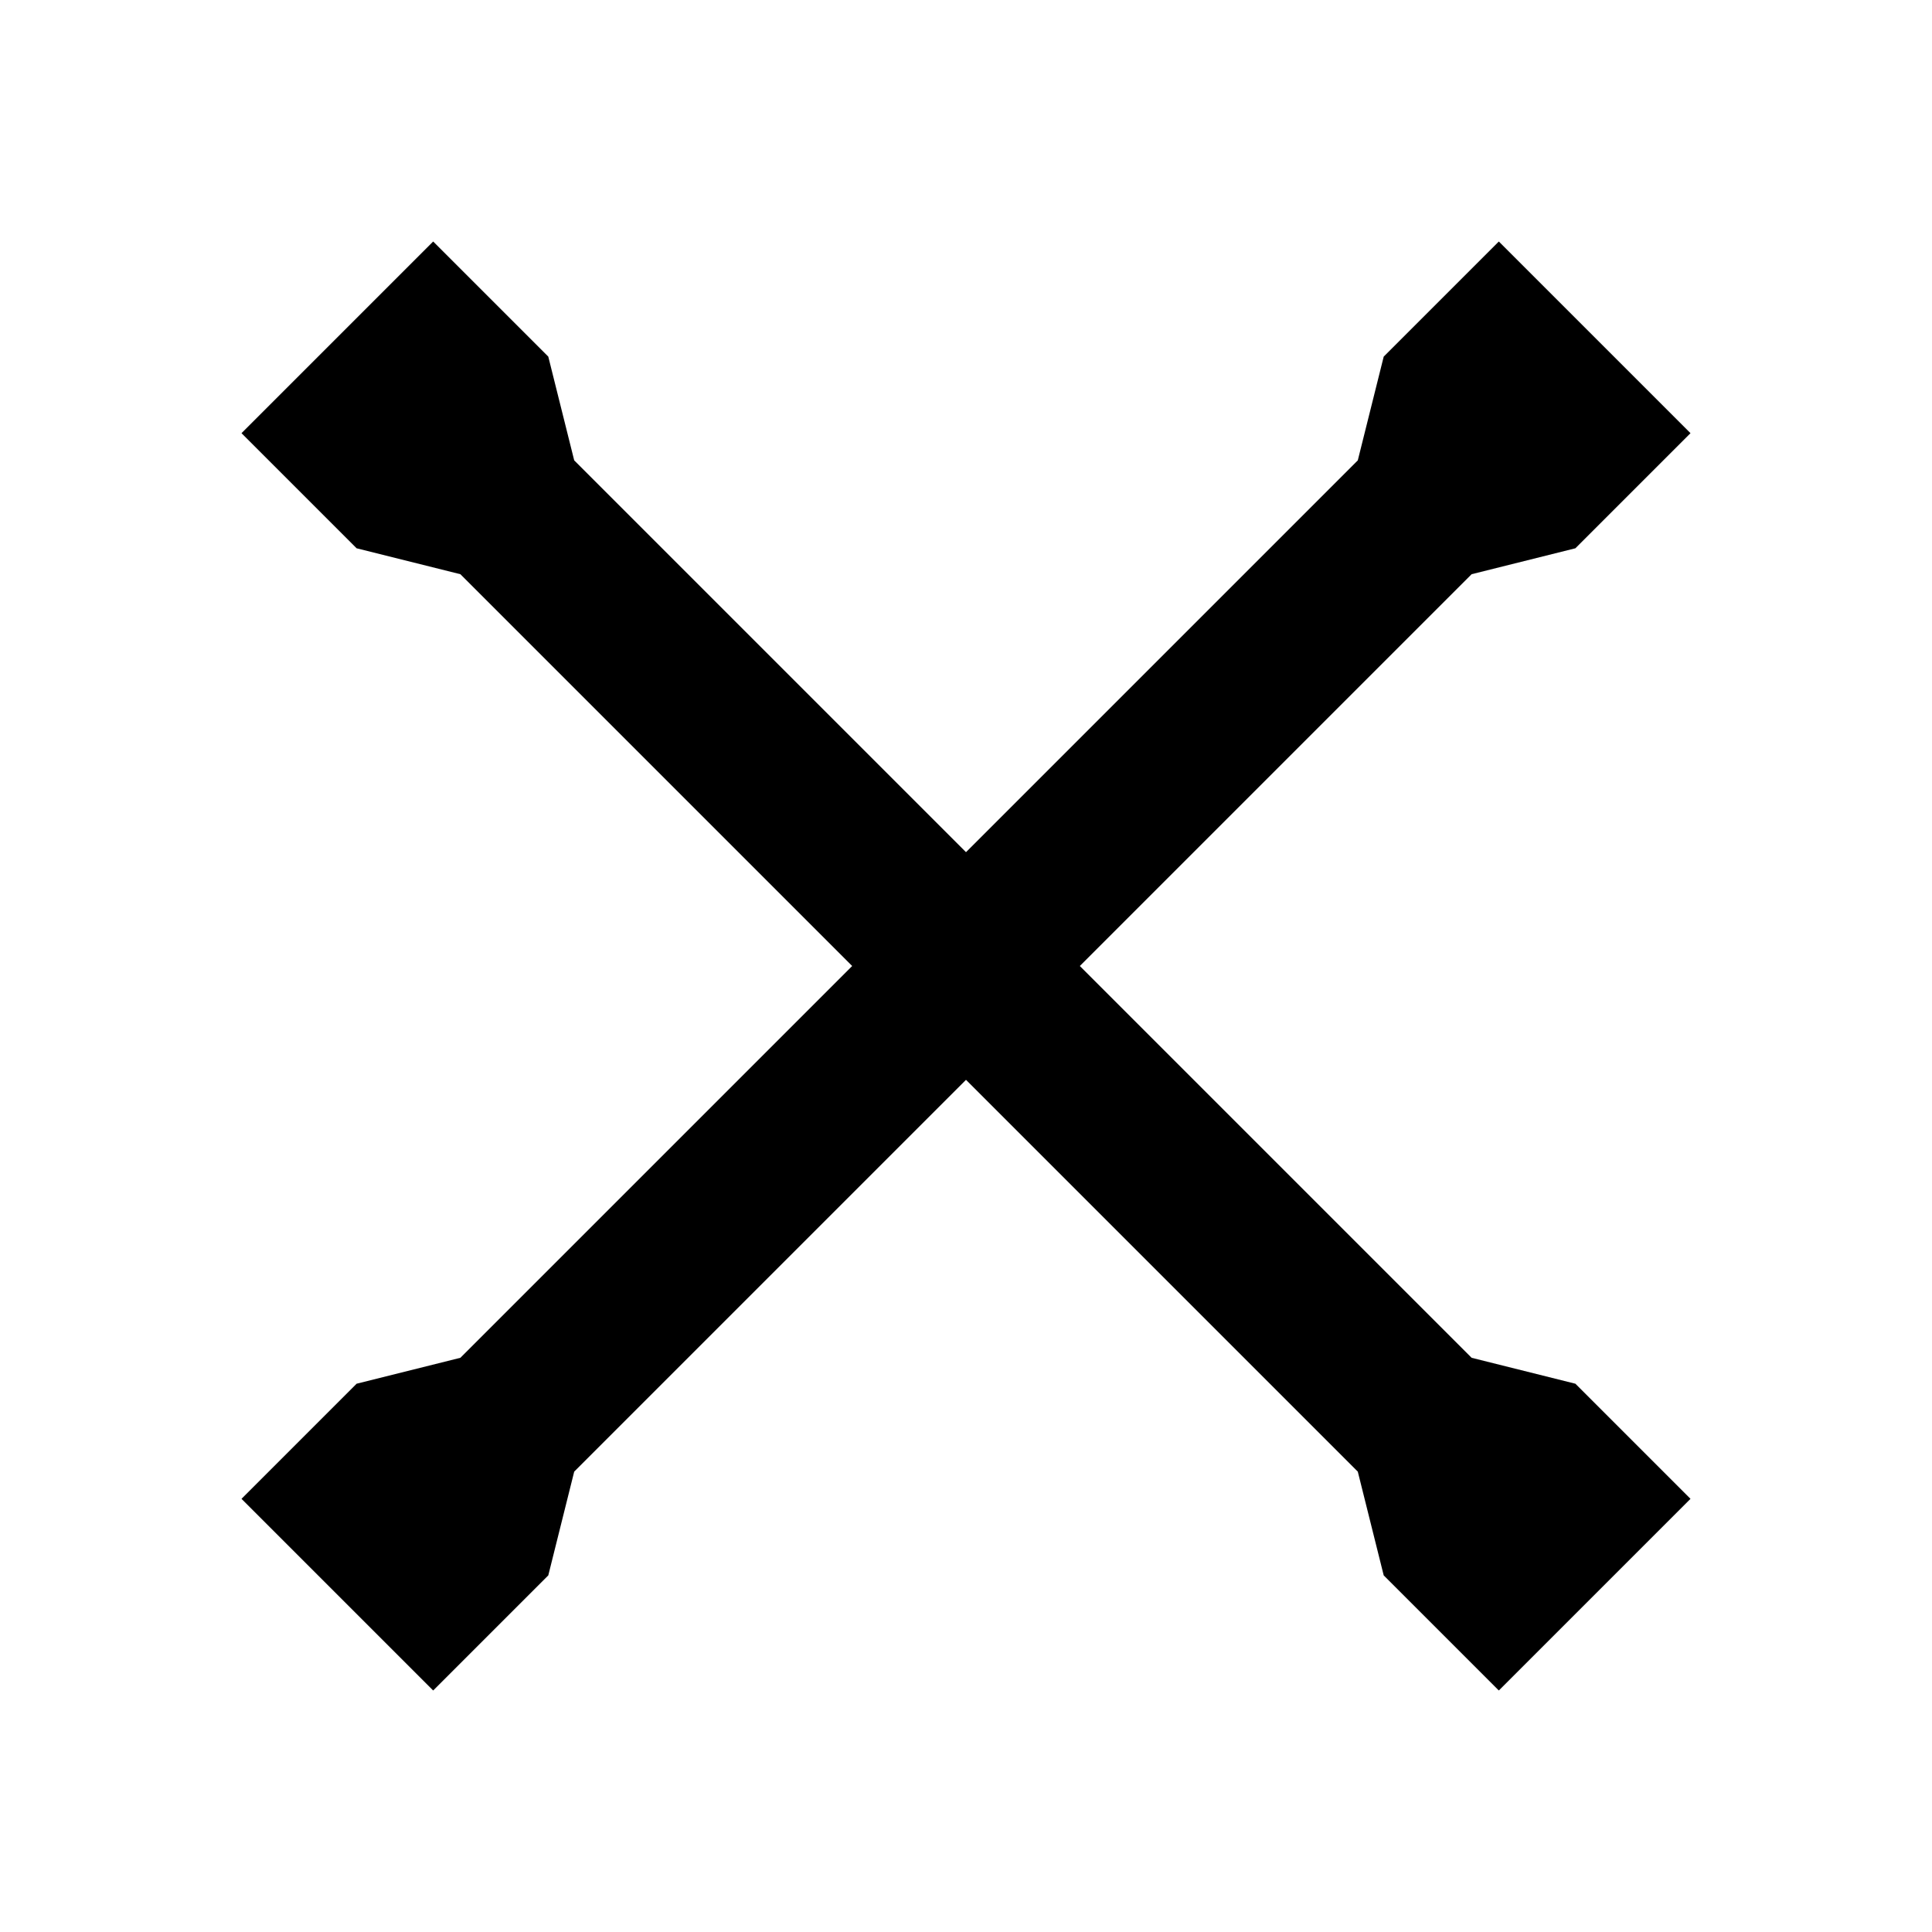<?xml version="1.0"?>
<svg xmlns="http://www.w3.org/2000/svg" viewBox="0 0 24 24">
    <path d="M 5.381 3 L 3 5.381 L 4.43 6.811 L 5.719 7.133 L 10.586 12 L 5.719 16.867 L 4.43 17.189 L 3 18.619 L 5.381 21 L 6.811 19.57 L 7.133 18.281 L 12 13.414 L 16.867 18.281 L 17.189 19.57 L 18.619 21 L 21 18.619 L 19.57 17.189 L 18.281 16.867 L 13.414 12 L 18.281 7.133 L 19.57 6.811 L 21 5.381 L 18.619 3 L 17.189 4.43 L 16.867 5.719 L 12 10.586 L 7.133 5.719 L 6.811 4.43 L 5.381 3 z"/>
</svg>
